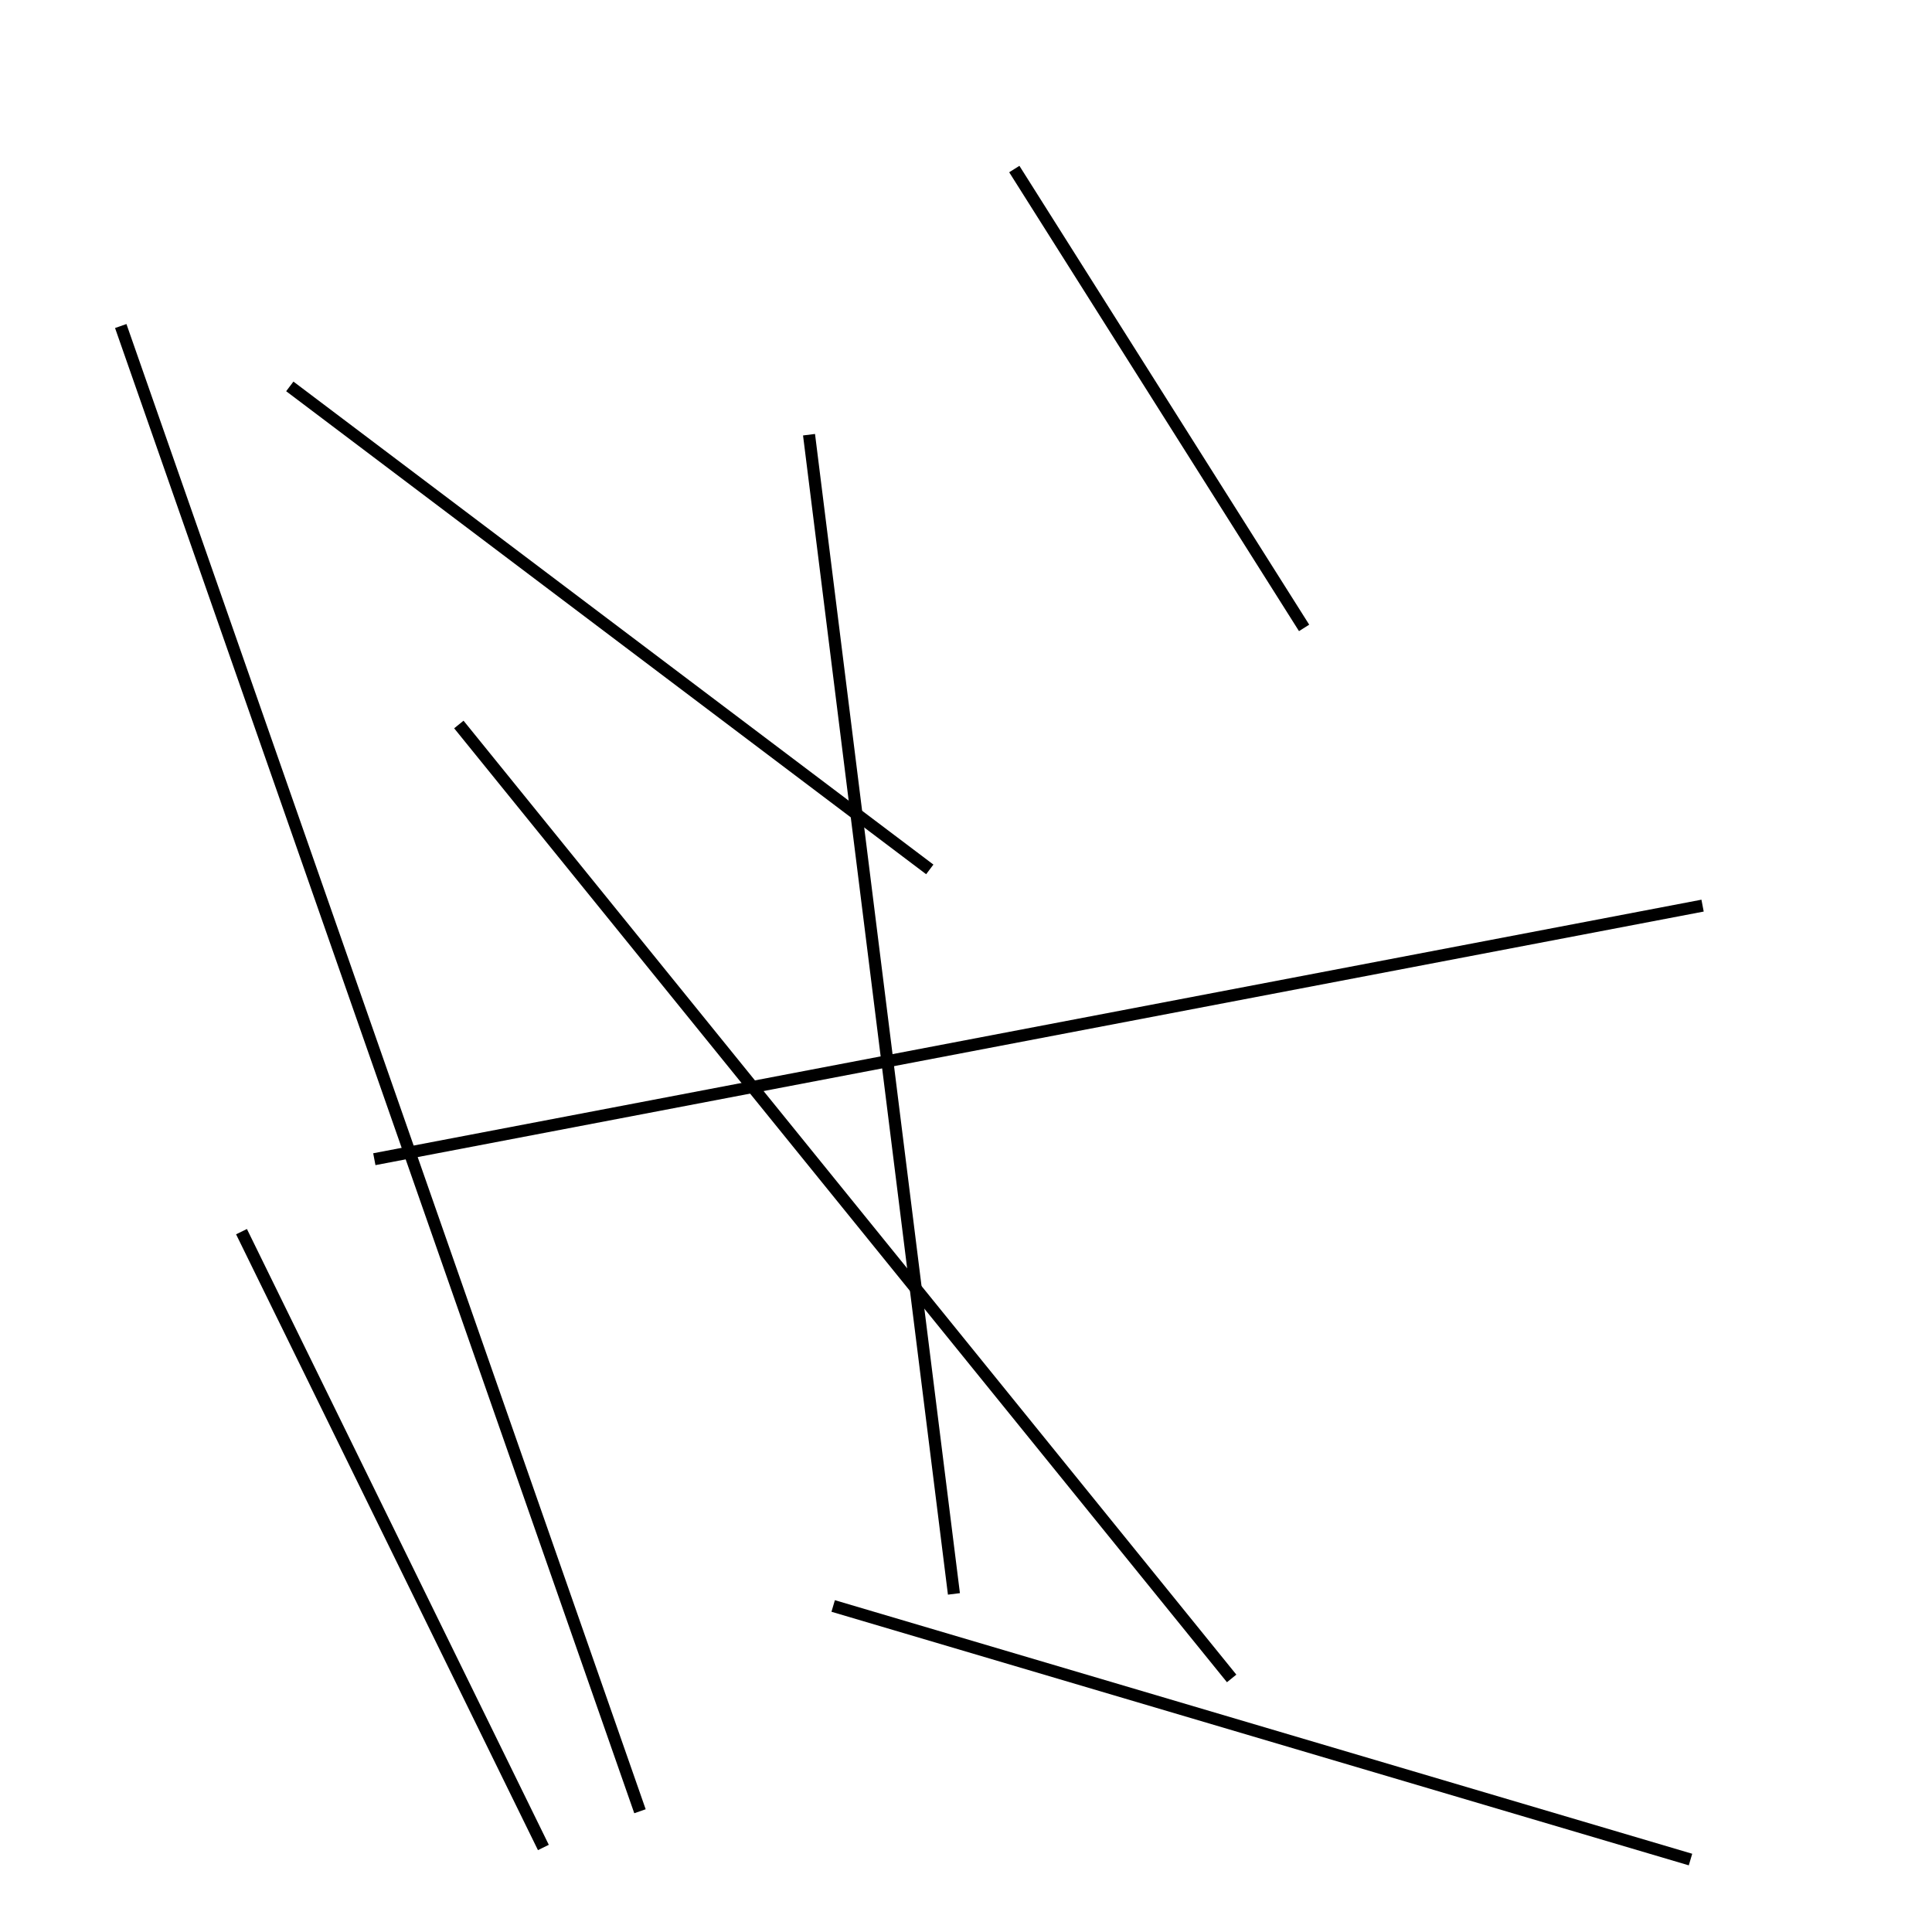<?xml version="1.0" encoding="utf-8" ?>
<svg baseProfile="full" height="160" version="1.1" width="160" xmlns="http://www.w3.org/2000/svg" xmlns:ev="http://www.w3.org/2001/xml-events" xmlns:xlink="http://www.w3.org/1999/xlink"><defs /><line stroke="black" stroke-width="1" x1="69" x2="140" y1="133" y2="154" /><line stroke="black" stroke-width="1" x1="84" x2="108" y1="14" y2="52" /><line stroke="black" stroke-width="1" x1="79" x2="67" y1="132" y2="36" /><line stroke="black" stroke-width="1" x1="45" x2="20" y1="153" y2="102" /><line stroke="black" stroke-width="1" x1="31" x2="141" y1="96" y2="75" /><line stroke="black" stroke-width="1" x1="38" x2="102" y1="60" y2="139" /><line stroke="black" stroke-width="1" x1="53" x2="10" y1="150" y2="27" /><line stroke="black" stroke-width="1" x1="77" x2="24" y1="72" y2="32" /></svg>
